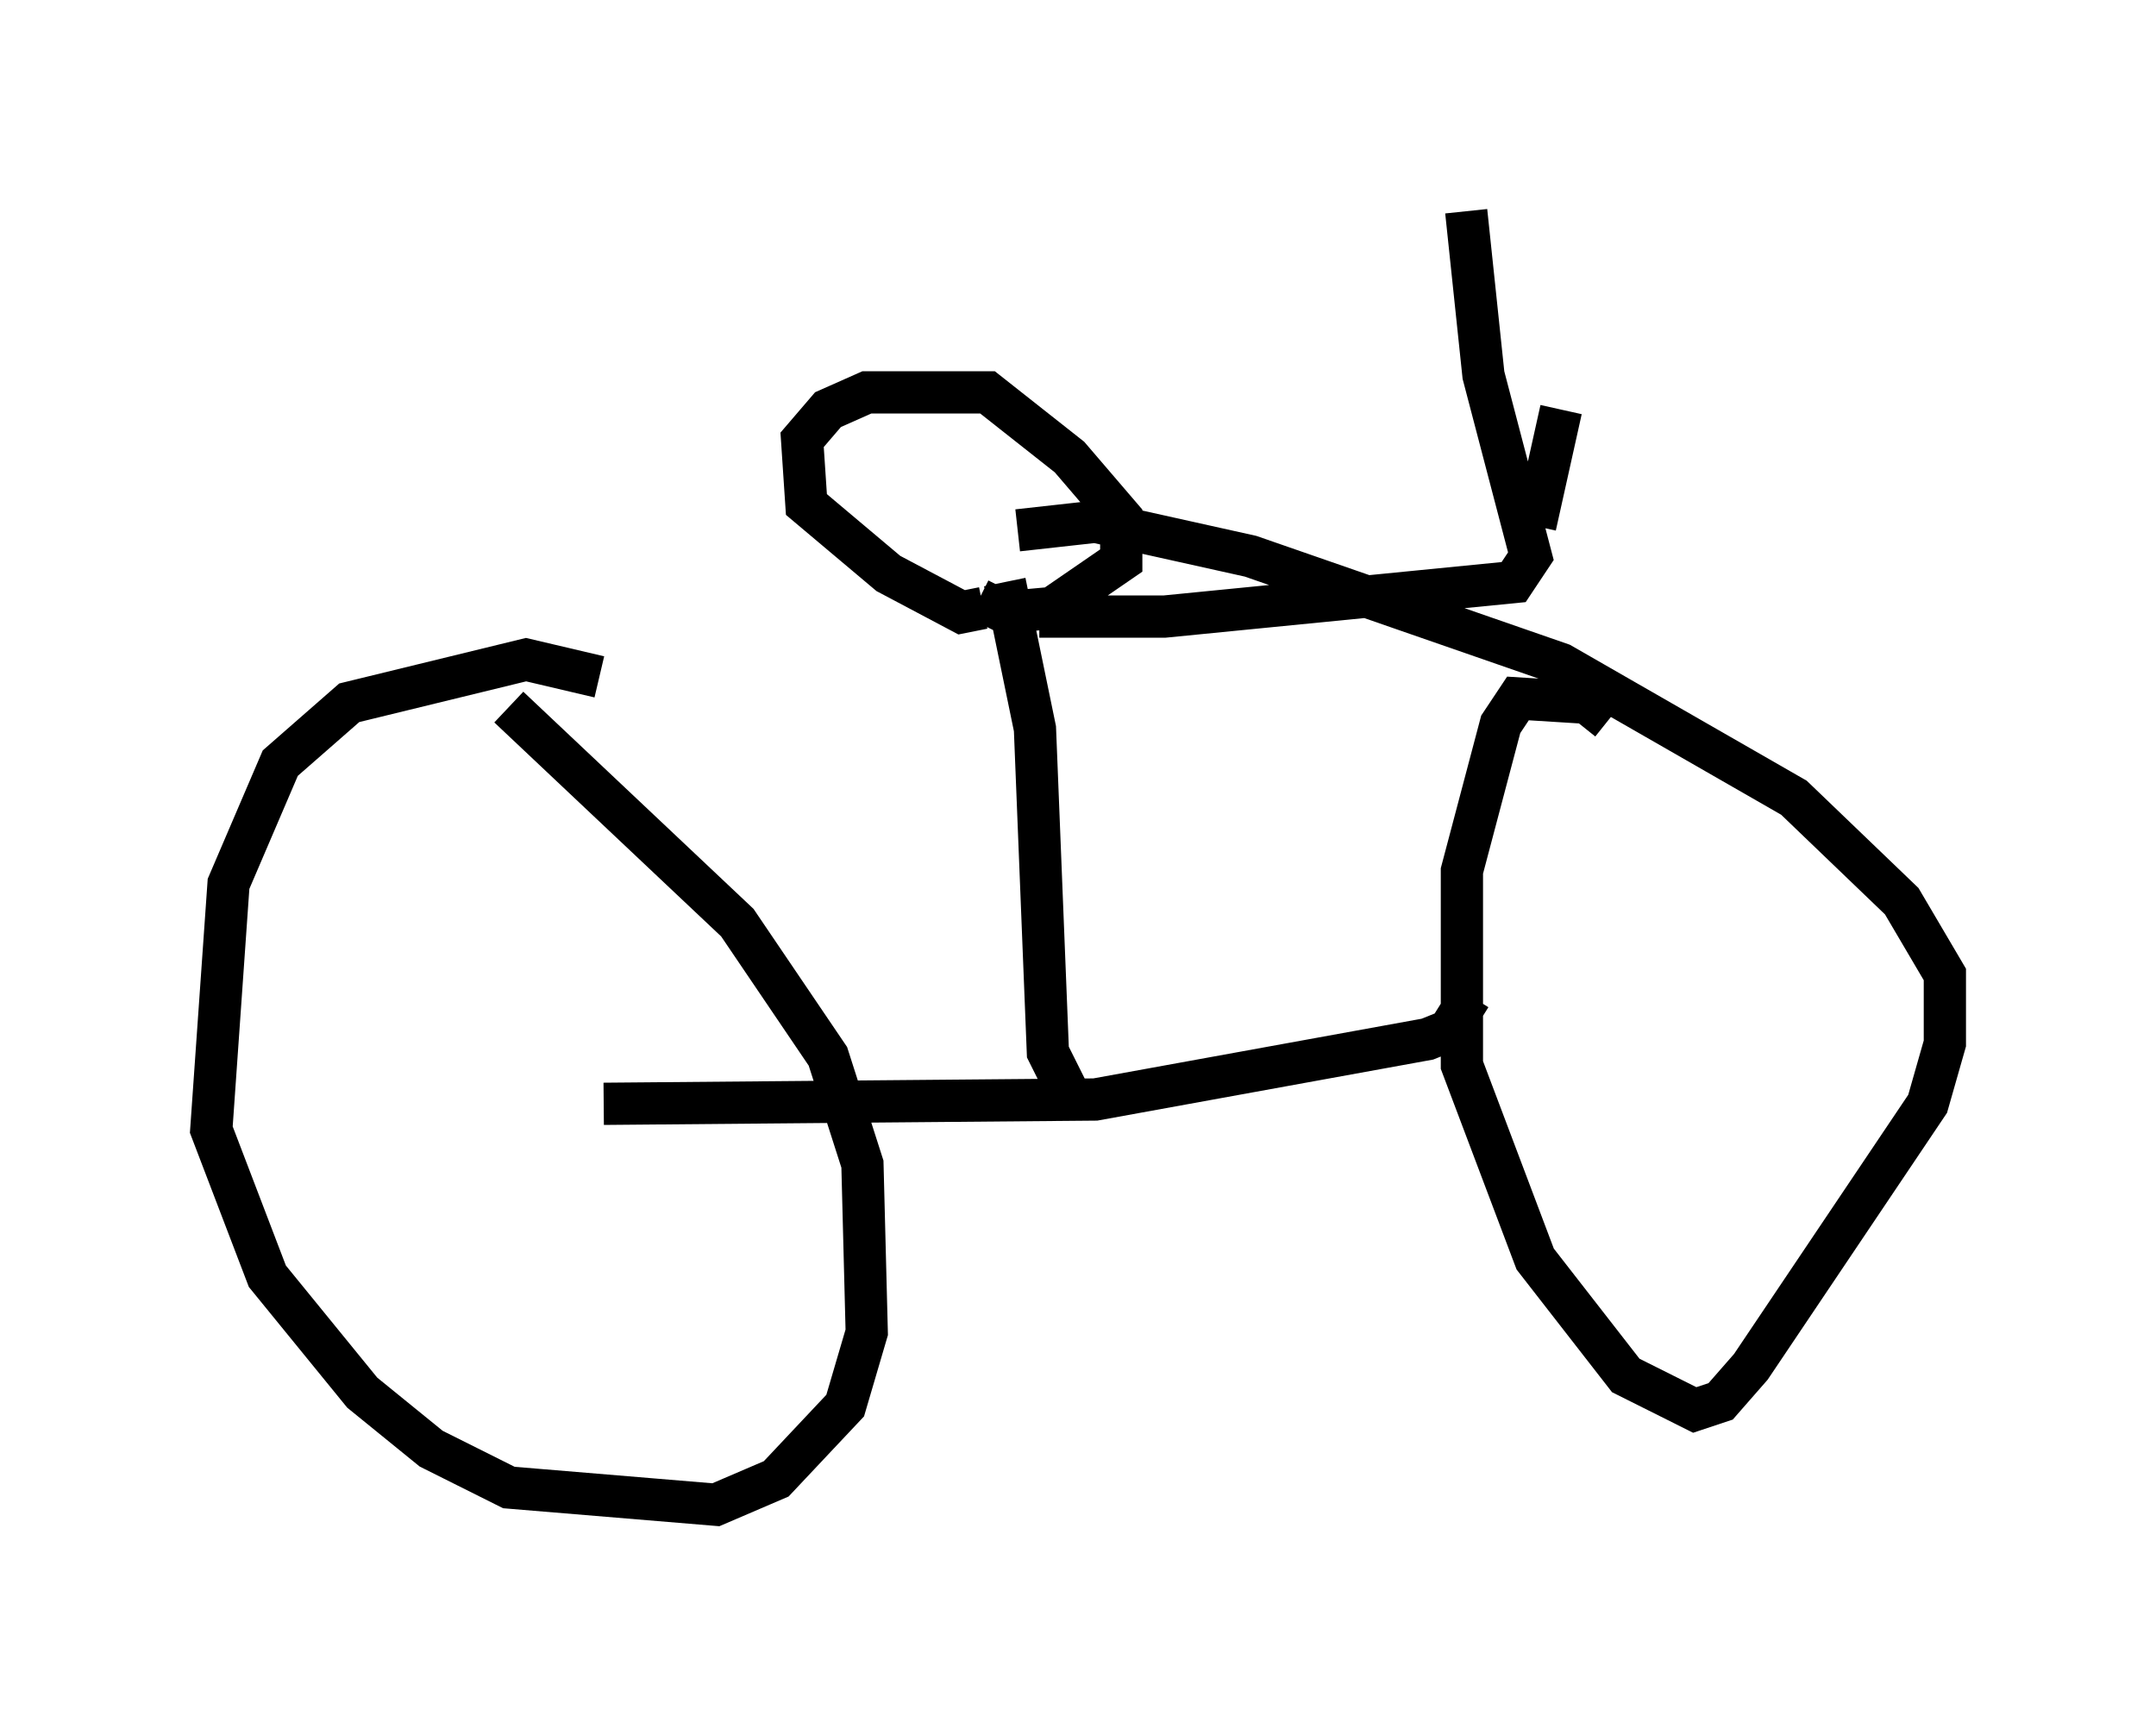 <?xml version="1.0" encoding="utf-8" ?>
<svg baseProfile="full" height="40.625" version="1.1" width="51.038" xmlns="http://www.w3.org/2000/svg" xmlns:ev="http://www.w3.org/2001/xml-events" xmlns:xlink="http://www.w3.org/1999/xlink"><defs /><rect fill="white" height="40.625" width="51.038" x="0" y="0" /><path d="M16.536, 17.863 m-2.348, -1.838 l-1.735, -0.408 -4.185, 1.021 l-1.633, 1.429 -1.225, 2.858 l-0.408, 5.819 1.327, 3.471 l2.246, 2.756 1.633, 1.327 l1.838, 0.919 4.9, 0.408 l1.429, -0.613 1.633, -1.735 l0.51, -1.735 -0.102, -3.981 l-0.817, -2.552 -2.144, -3.165 l-5.41, -5.104 m26.032, 0.306 l-0.51, -0.408 -1.633, -0.102 l-0.408, 0.613 -0.919, 3.471 l0.0, 4.594 1.735, 4.594 l2.144, 2.756 1.633, 0.817 l0.613, -0.204 0.715, -0.817 l4.185, -6.227 0.408, -1.429 l0.0, -1.633 -1.021, -1.735 l-2.552, -2.45 -5.513, -3.165 l-7.35, -2.552 -3.675, -0.817 l-1.838, 0.204 m-9.8, 13.577 l11.638, -0.102 7.861, -1.429 l0.51, -0.204 0.51, -0.817 m-9.494, 2.348 l-0.51, -1.021 -0.306, -7.656 l-0.715, -3.471 m-0.51, 0.613 l-0.51, 0.102 -1.735, -0.919 l-1.94, -1.633 -0.102, -1.531 l0.613, -0.715 0.919, -0.408 l2.858, 0.0 1.94, 1.531 l1.225, 1.429 0.0, 1.021 l-1.633, 1.123 -1.123, 0.102 l-0.613, -0.306 m1.429, 0.408 l2.96, 0.0 8.269, -0.817 l0.408, -0.613 -1.123, -4.288 l-0.408, -3.879 m1.633, 7.452 l0.613, -2.756 " fill="none" stroke="black" stroke-width="1" /></svg>